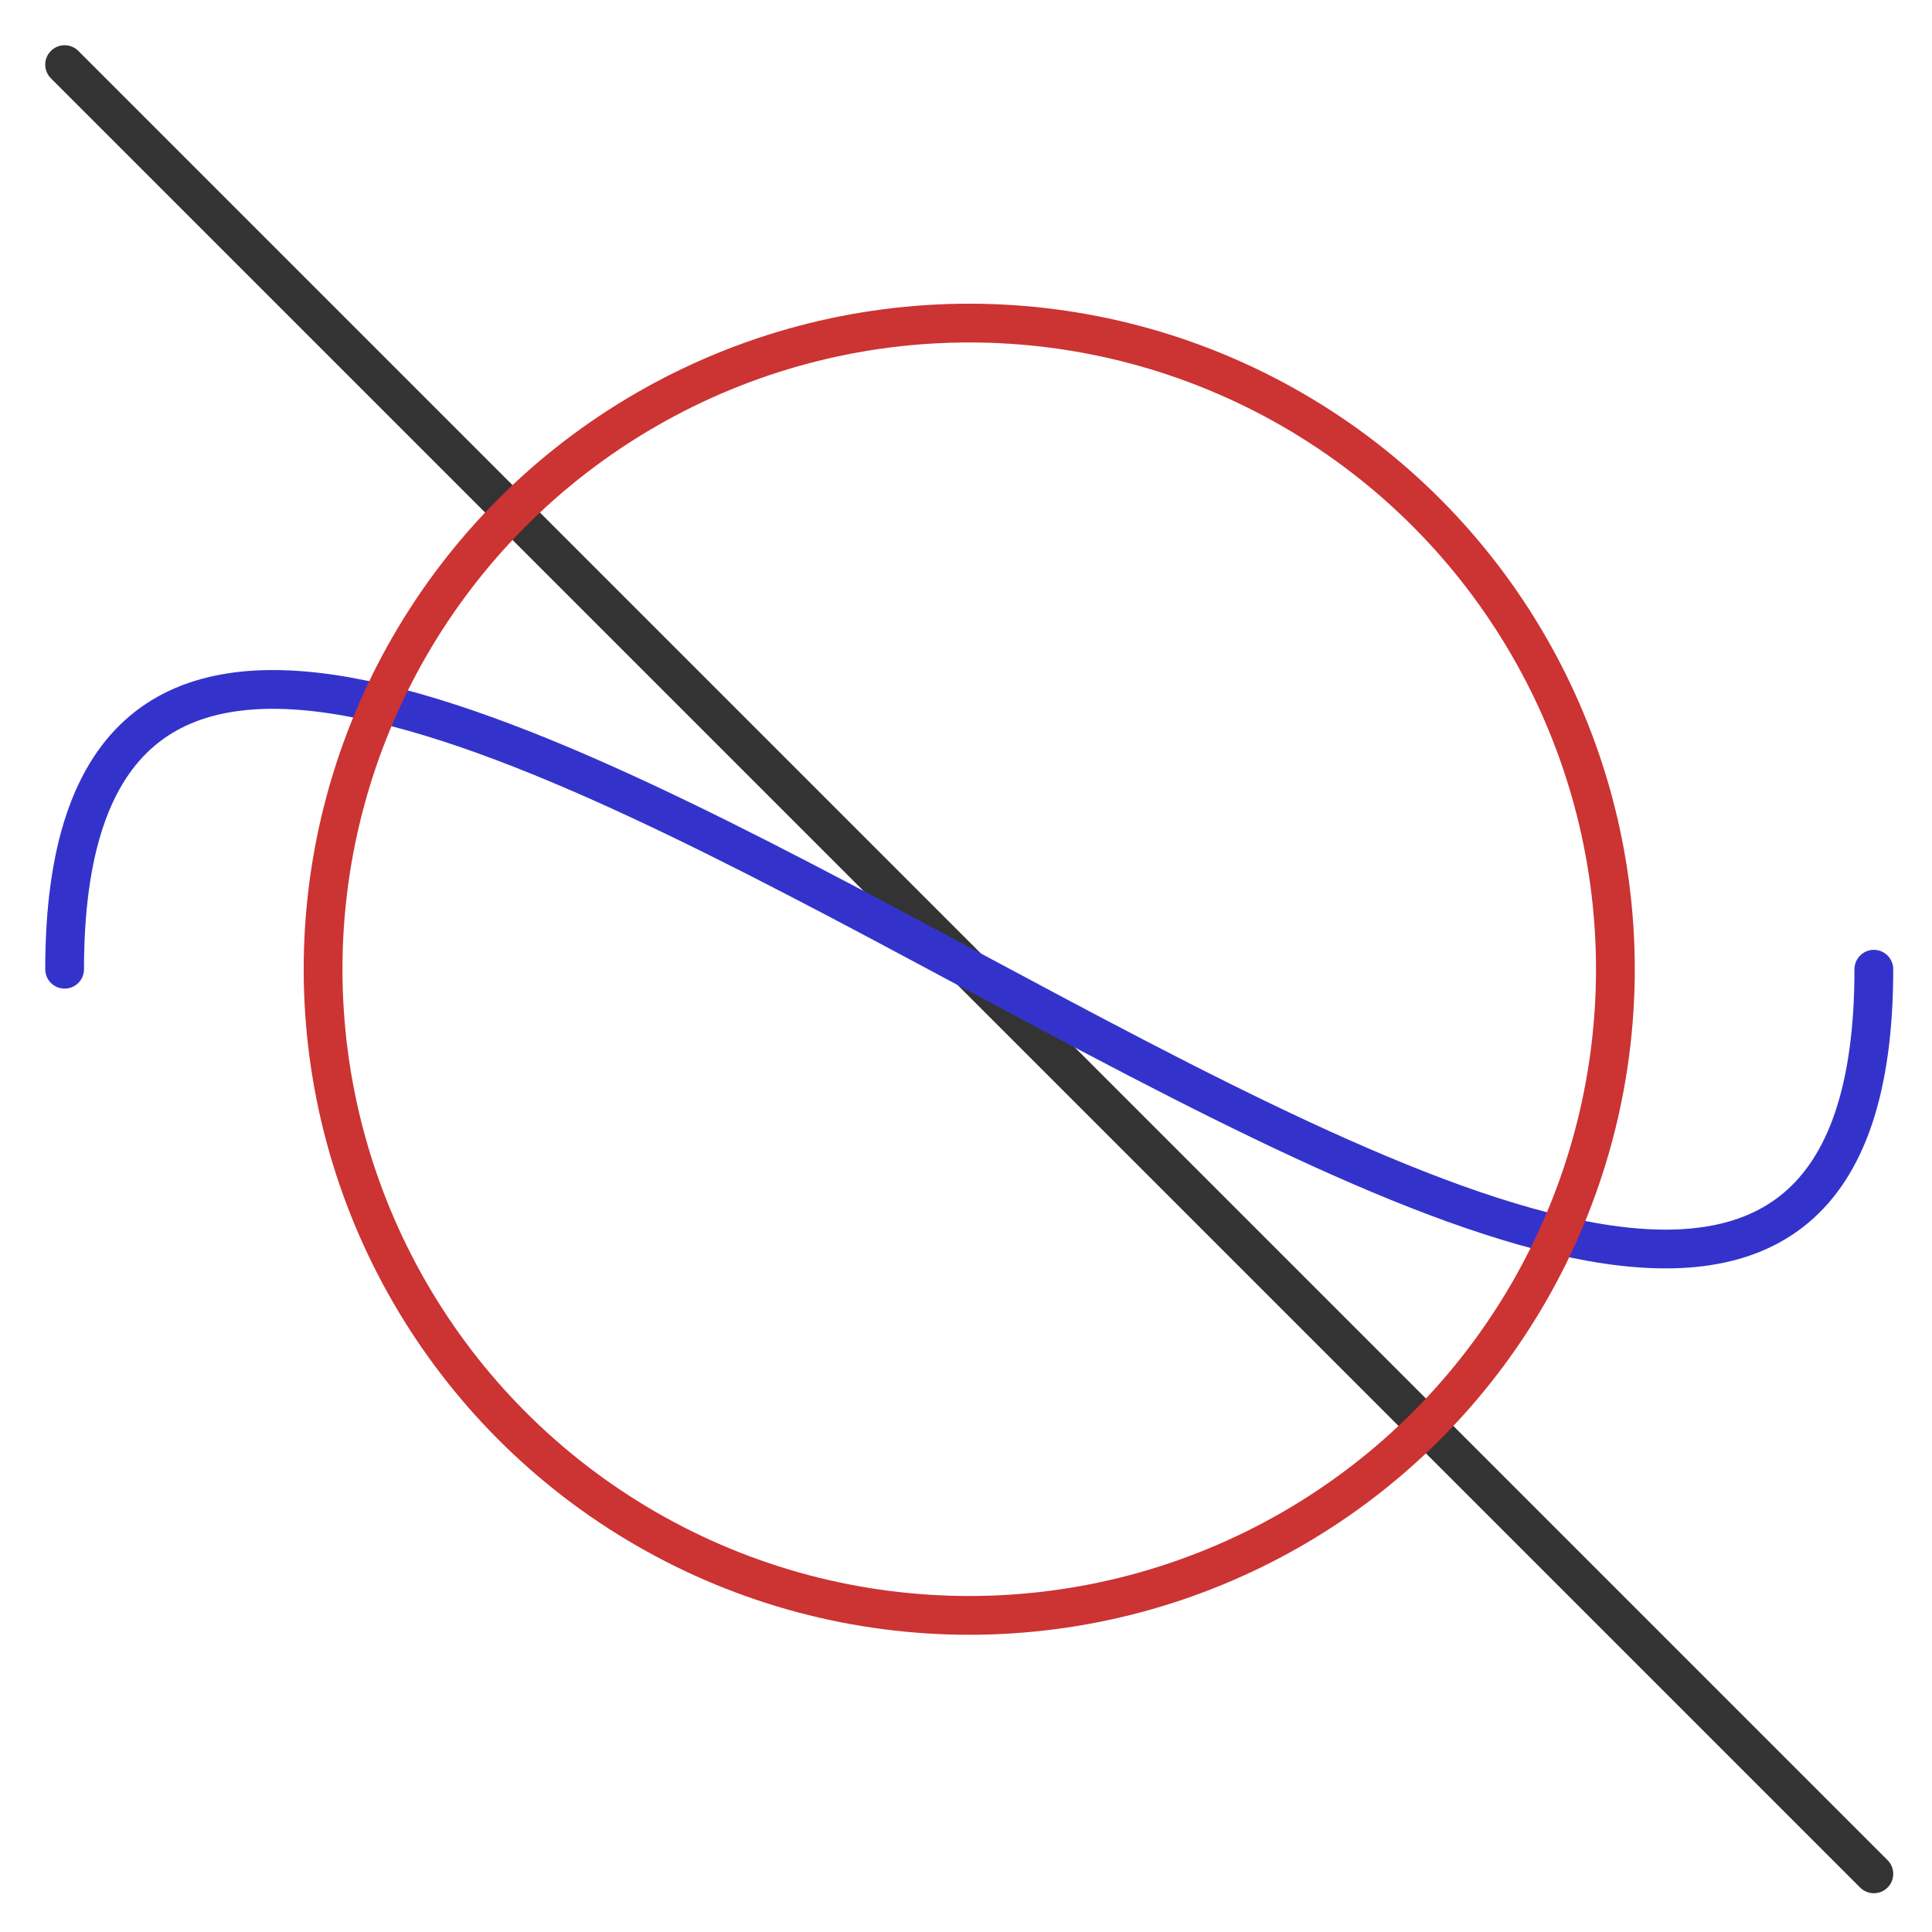 <?xml version="1.0" encoding="UTF-8" standalone="no"?>
<!DOCTYPE svg PUBLIC "-//W3C//DTD SVG 1.1//EN" "http://www.w3.org/Graphics/SVG/1.1/DTD/svg11.dtd">
<svg xmlns="http://www.w3.org/2000/svg" viewBox="0 0 299 299" preserveAspectRatio="xMidYMid meet">
	<title>SVG image</title>
	<desc>example SVG image</desc>
	<g id="main">

		<line id="line" x1="10" y1="10" x2="290" y2="290" stroke-width="6" stroke="#333" stroke-linecap="round" />
	
		<path id="curve" d="M10,150 C10,0 290,300 290,150" stroke-width="6" stroke="#33c" fill="none" stroke-linecap="round" />
		
		<circle id="circle" cx="150" cy="150" r="100" stroke-width="6" stroke="#c33" fill="none" />
		
	</g>
</svg>